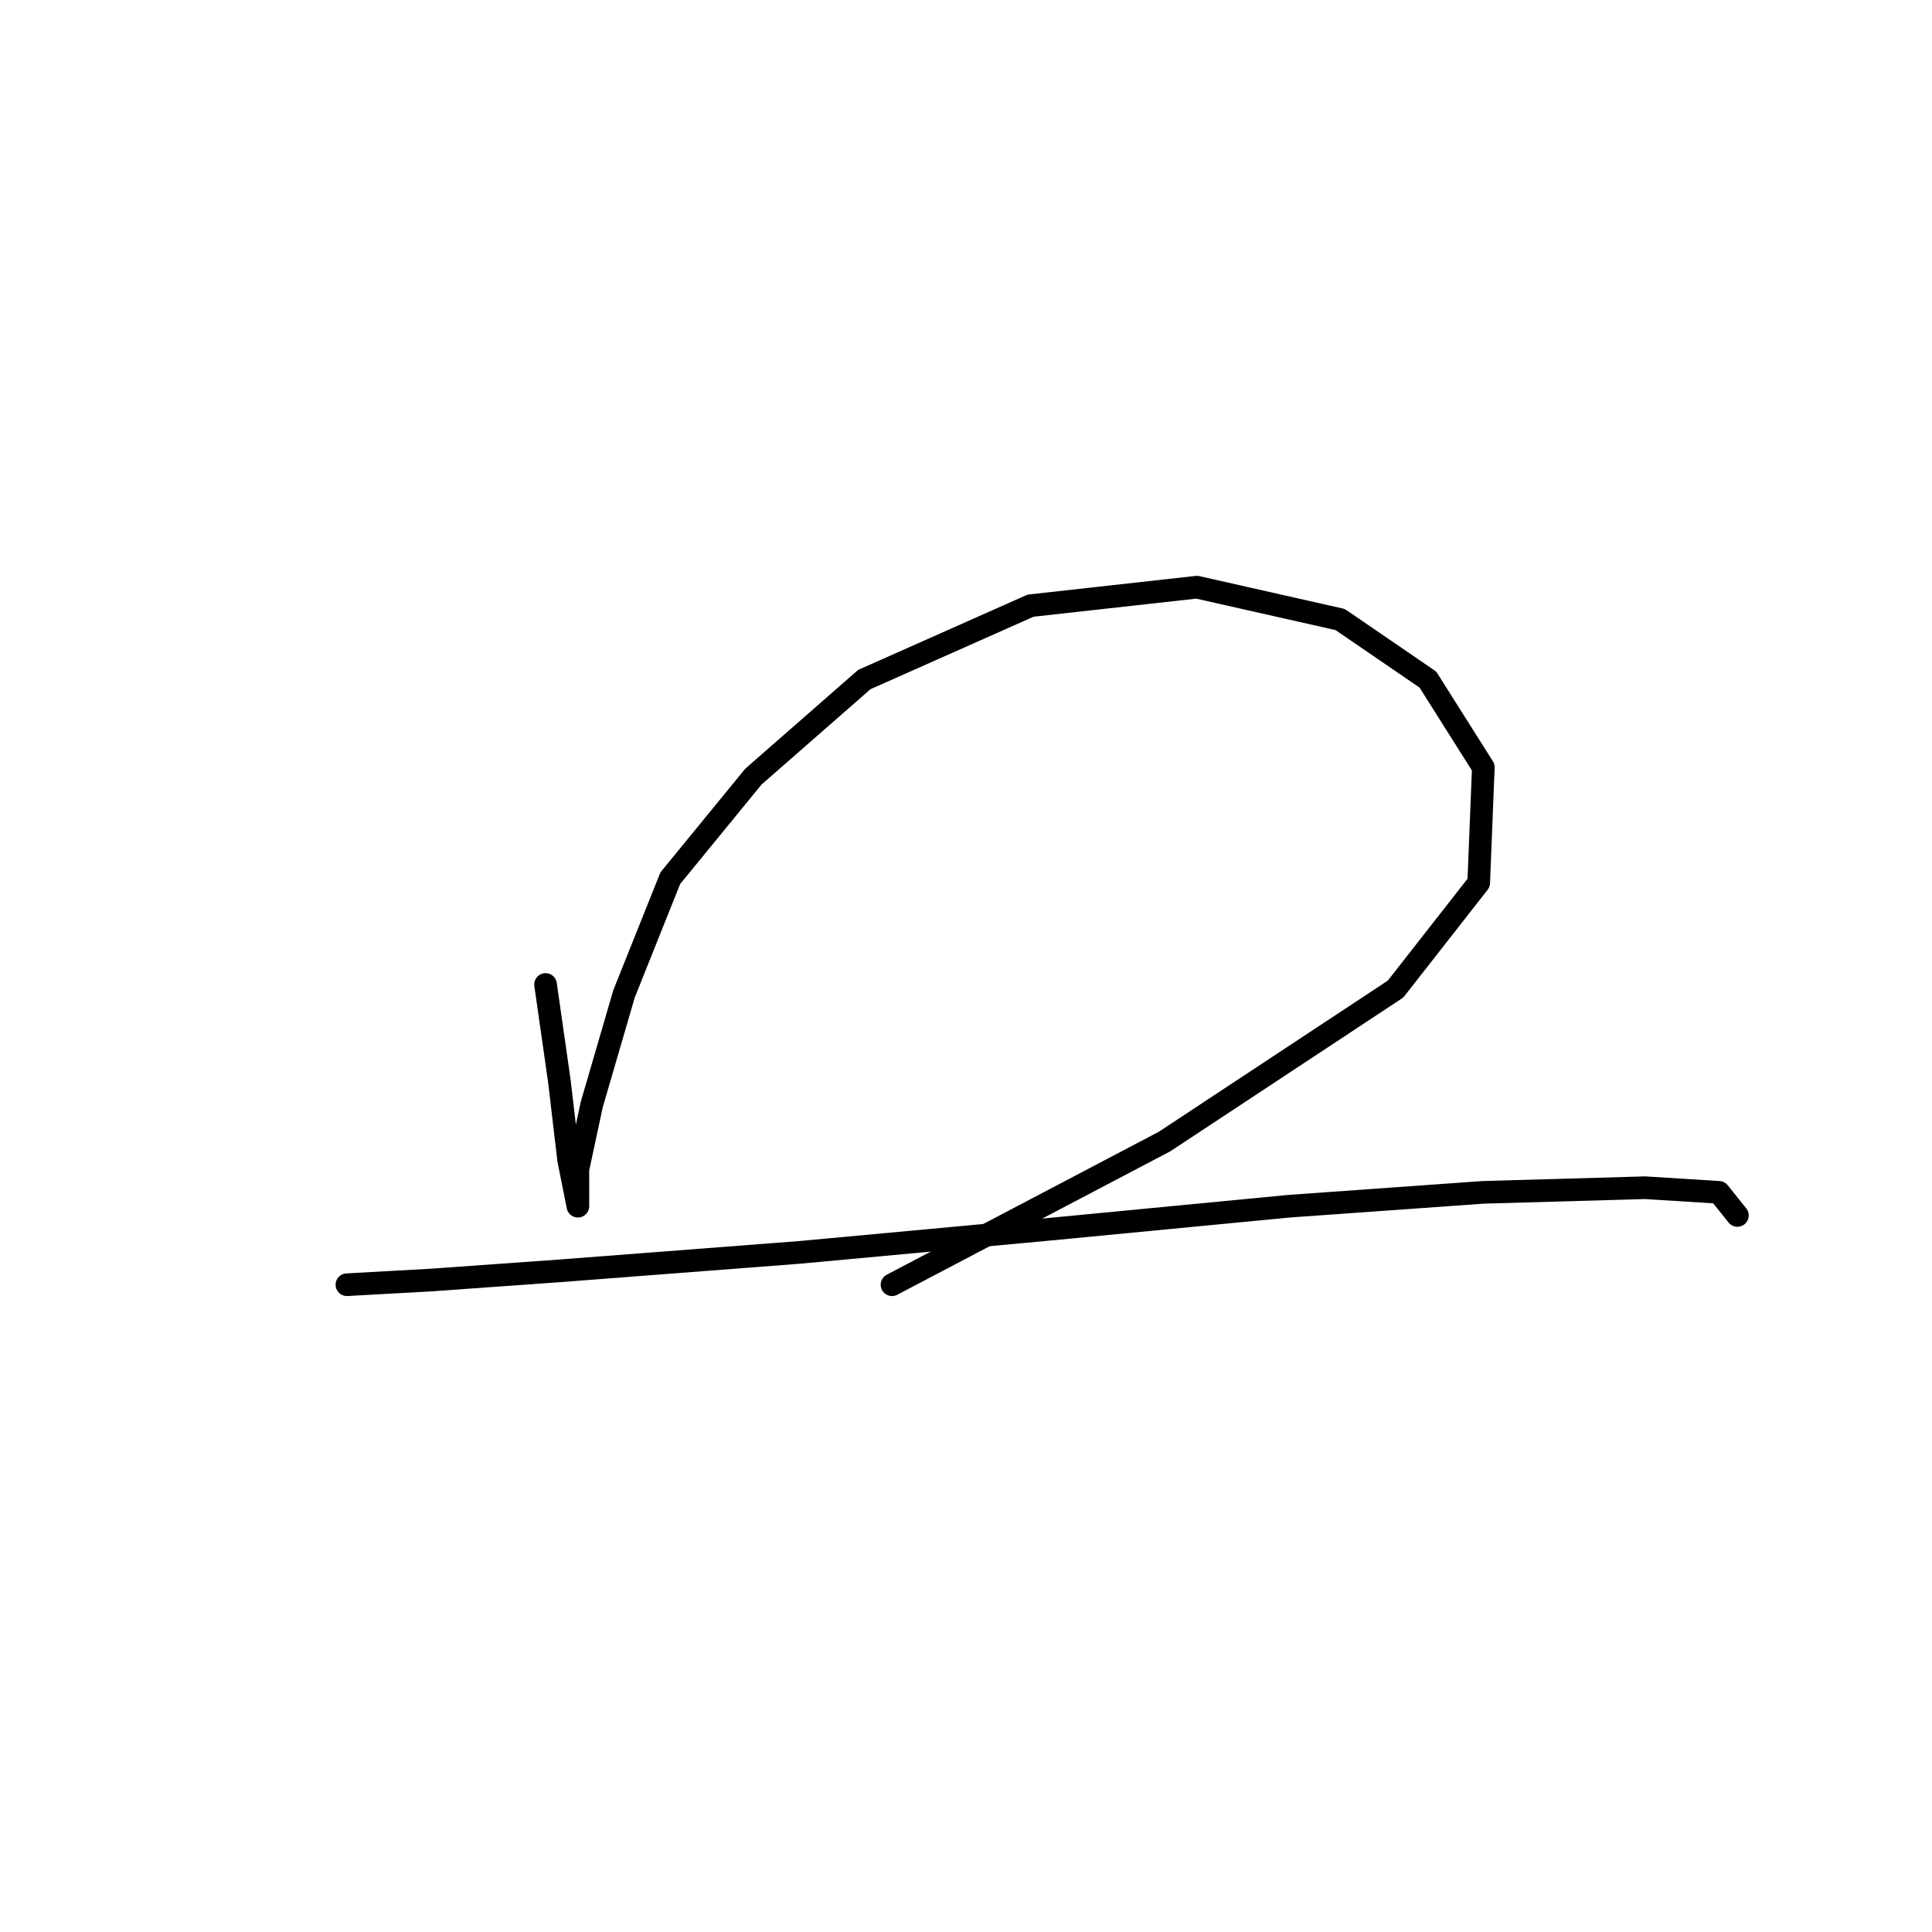 <?xml version="1.0" standalone="no"?>
    <svg width="256" height="256" xmlns="http://www.w3.org/2000/svg" version="1.1">
    <polyline stroke="black" stroke-width="3" stroke-linecap="round" fill="transparent" stroke-linejoin="round" points="72.289 130.446 74.125 143.3 75.349 153.706 76.573 159.827 76.573 159.827 76.573 154.93 78.41 146.361 82.695 131.67 88.816 116.367 99.834 102.901 114.524 90.046 136.561 80.253 158.597 77.804 177.572 82.089 189.202 90.046 196.548 101.677 195.936 116.979 184.917 131.058 154.312 151.258 118.197 170.233 118.197 170.233 " />
        <polyline stroke="black" stroke-width="3" stroke-linecap="round" fill="transparent" stroke-linejoin="round" points="45.968 170.233 56.986 169.621 74.125 168.397 105.955 165.948 139.009 162.888 170.839 159.827 196.548 157.991 217.972 157.379 227.765 157.991 230.214 161.052 230.214 161.052 " />
        </svg>